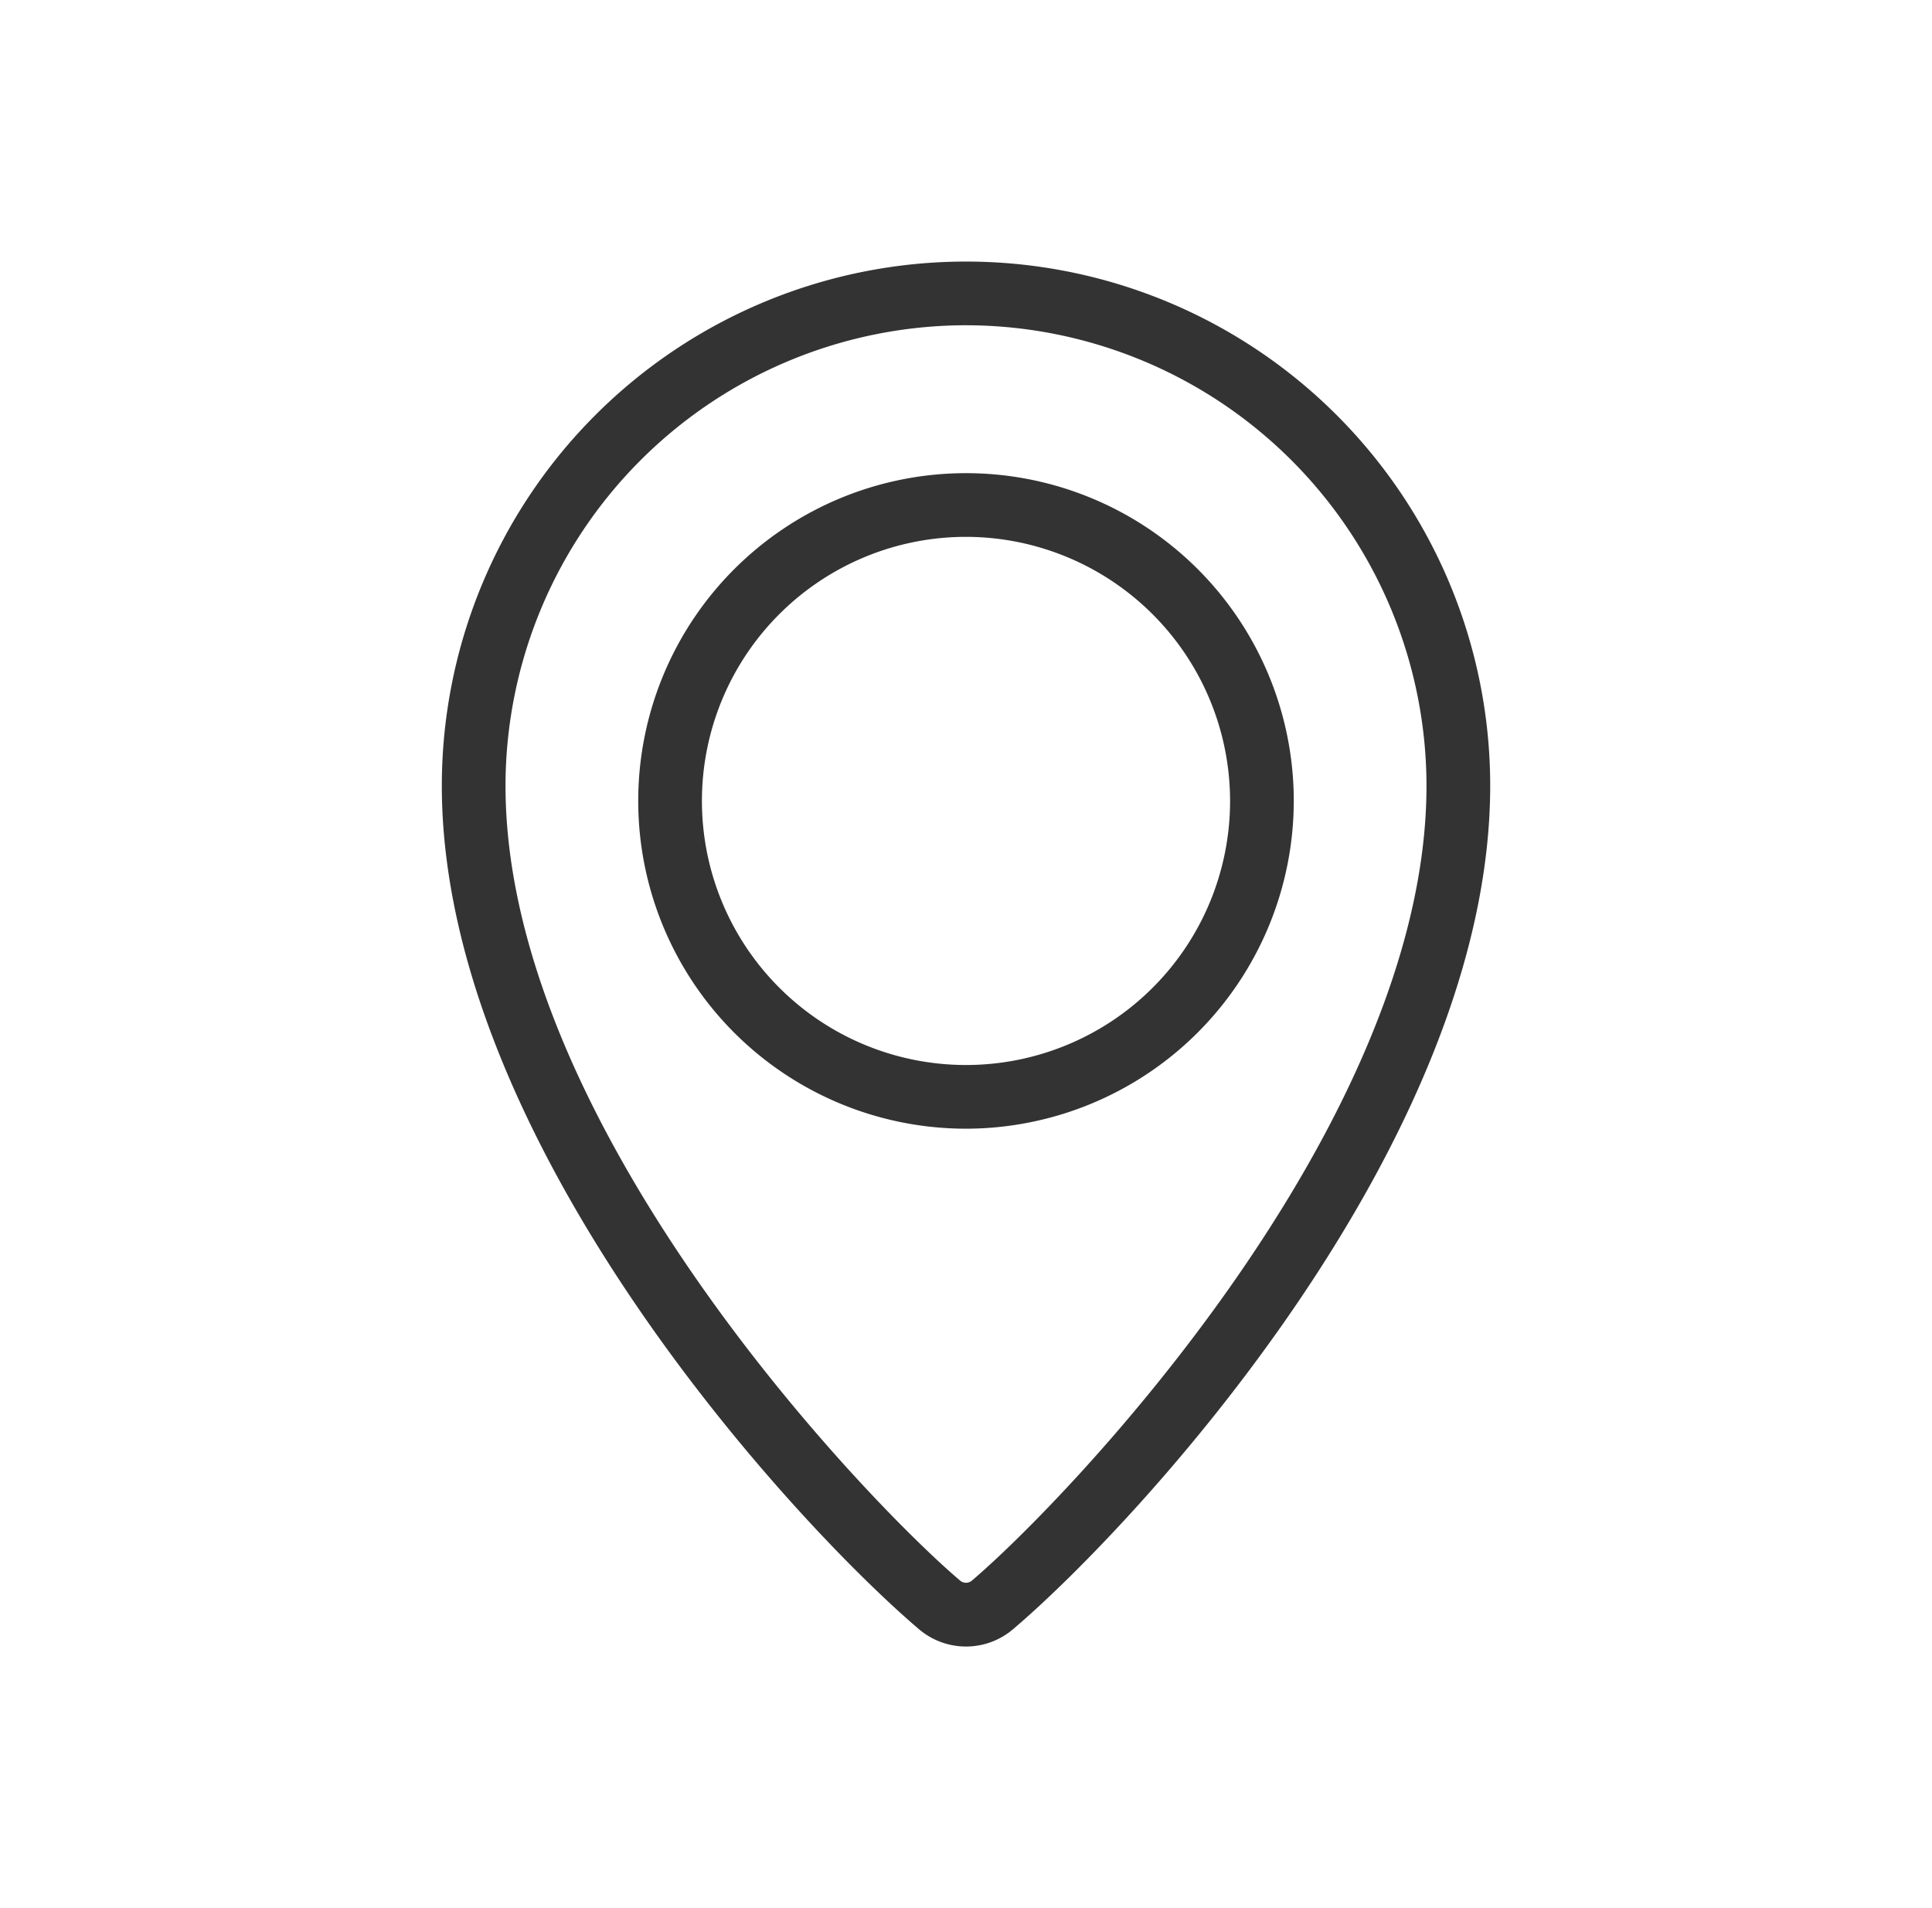 <svg id="Livello_1" data-name="Livello 1" xmlns="http://www.w3.org/2000/svg" viewBox="0 0 182.006 179.759"><defs><style>.cls-1{fill:#333;}</style></defs><path class="cls-1" d="M91.003,155.117a6.845,6.845,0,0,1-4.44-1.64c-11.659-9.918-44.94-45.8-44.94-79.454a49.381,49.381,0,1,1,98.763,0c0,33.652-33.281,69.536-44.94,79.453A6.841,6.841,0,0,1,91.003,155.117Zm0-124.476A43.431,43.431,0,0,0,47.622,74.024c0,31.929,33.781,67.188,42.827,74.883a.863.863,0,0,0,1.108-.001c9.046-7.694,42.827-42.955,42.827-74.882A43.431,43.431,0,0,0,91.003,30.642Z"/><path class="cls-1" d="M91.003,106.332A30.878,30.878,0,1,1,121.881,75.454,30.913,30.913,0,0,1,91.003,106.332Zm0-55.756A24.878,24.878,0,1,0,115.881,75.454,24.906,24.906,0,0,0,91.003,50.576Z"/></svg>